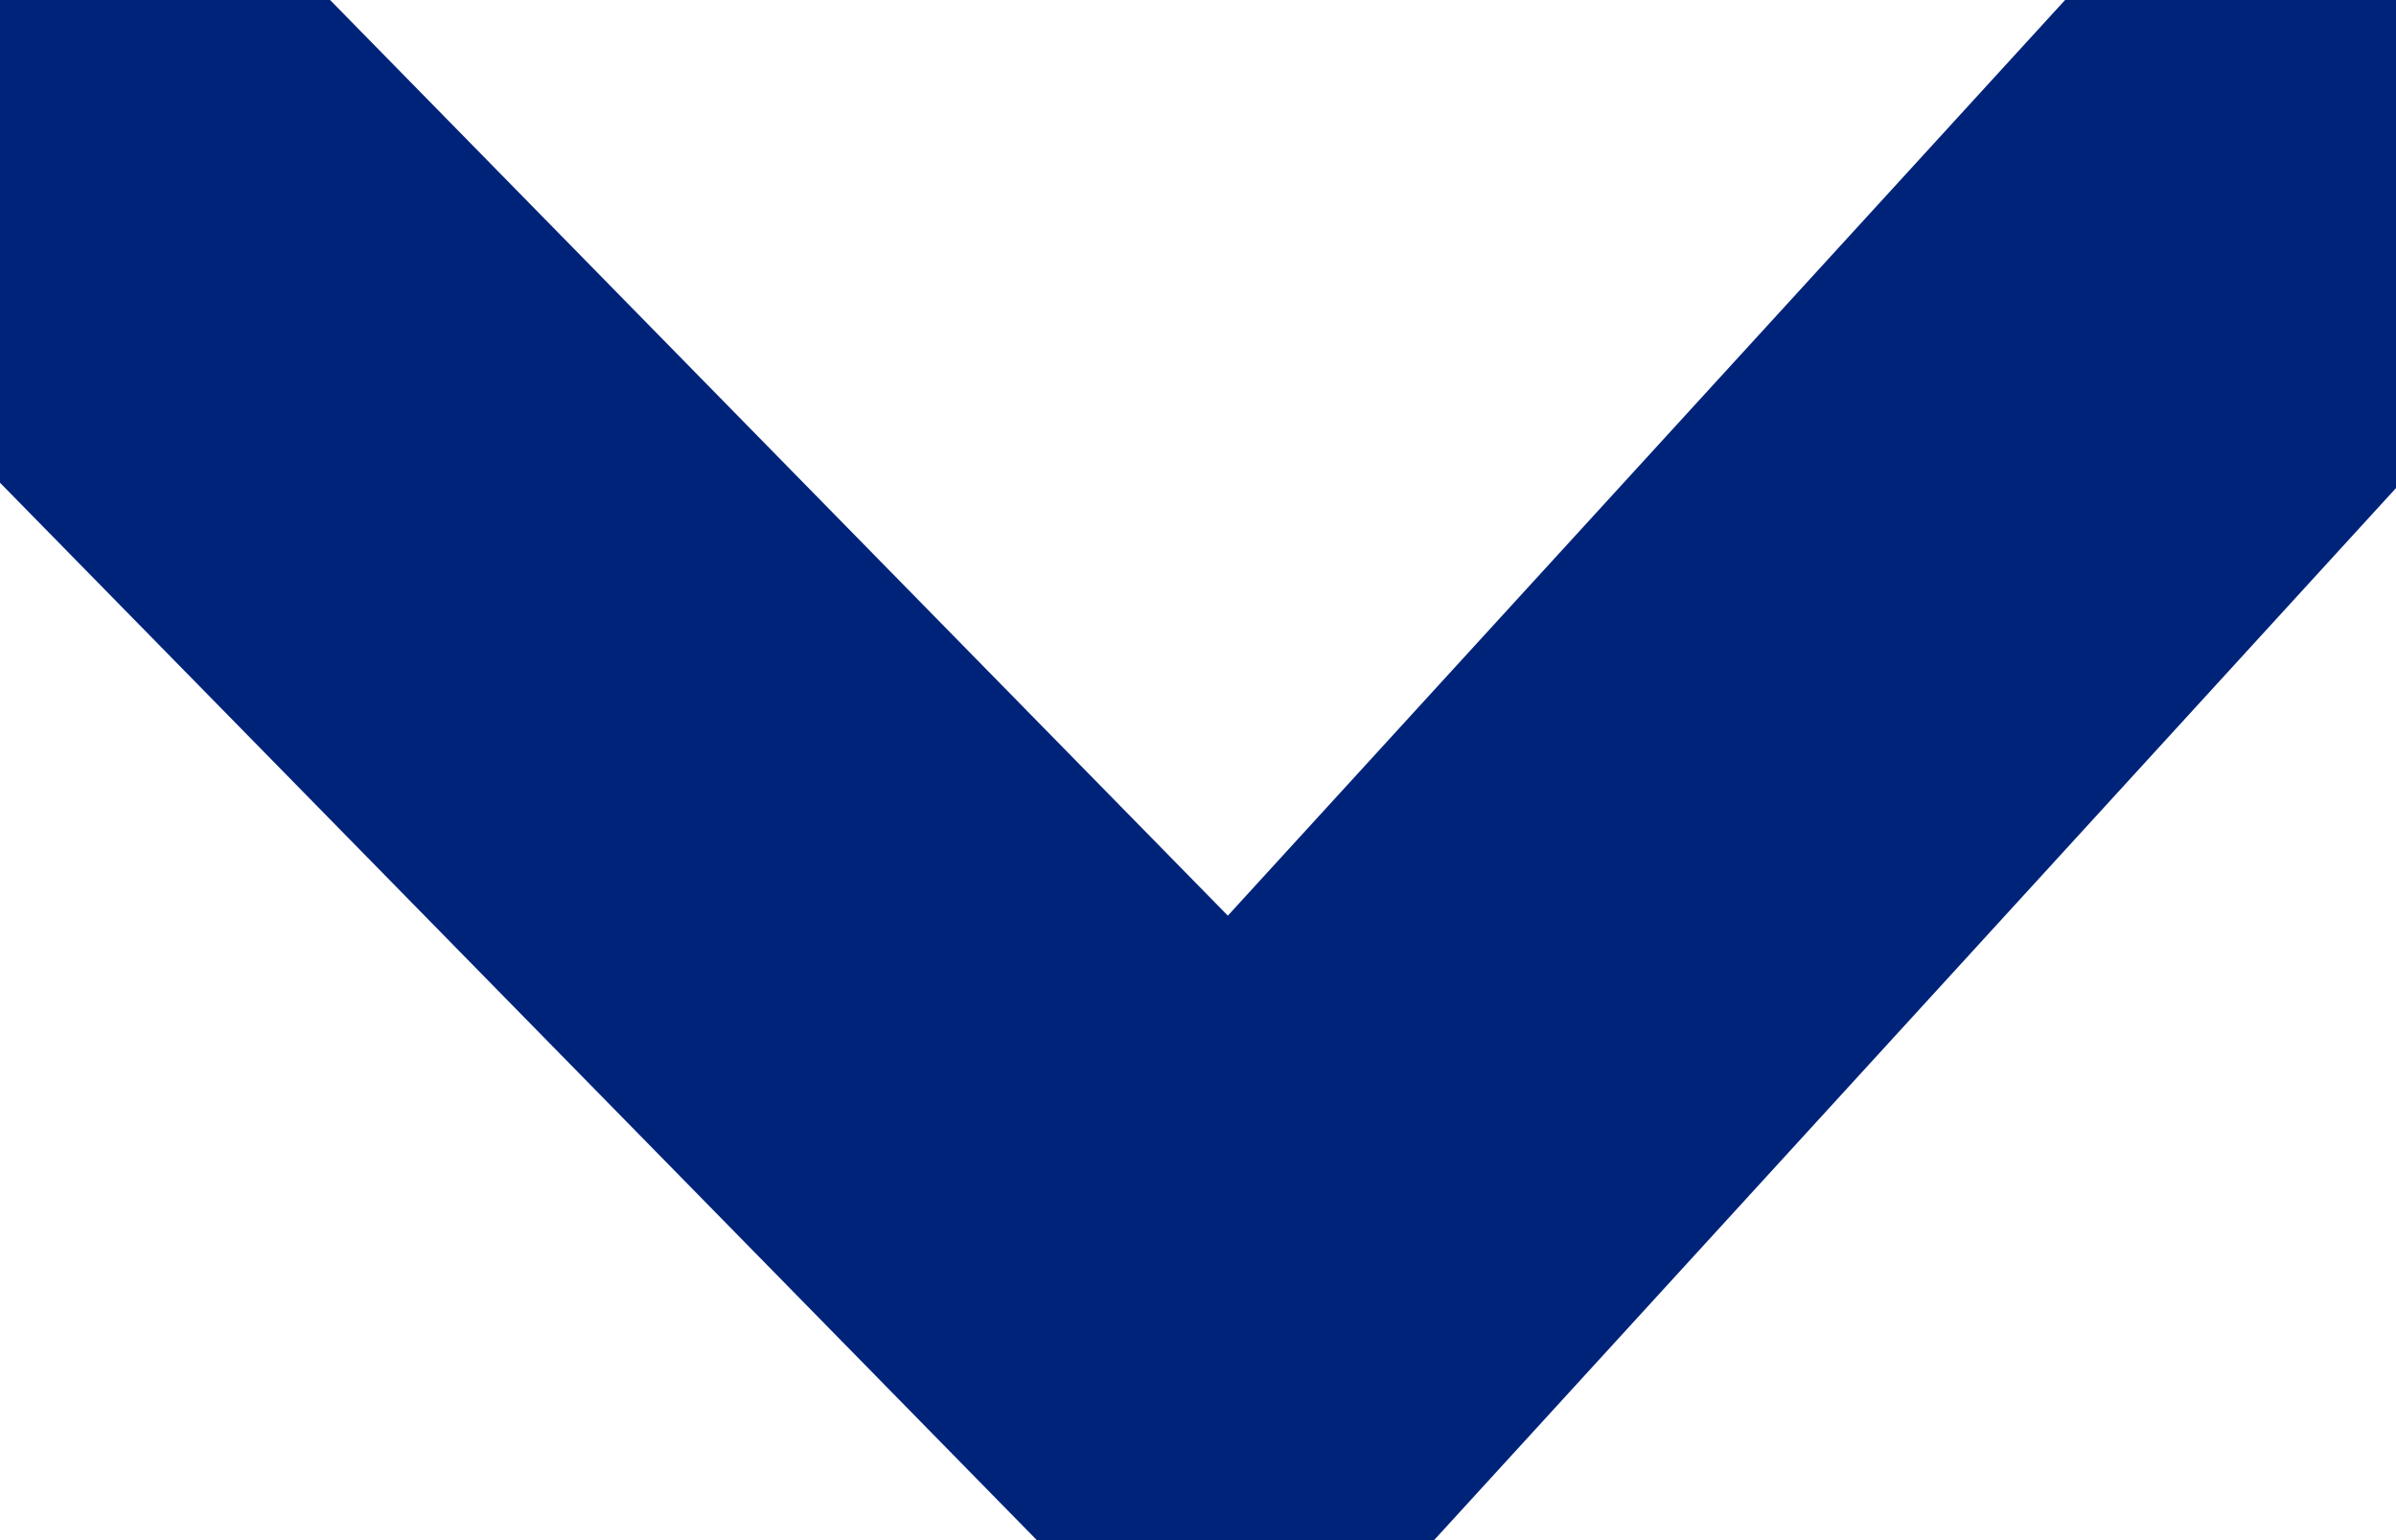 <?xml version="1.0" encoding="UTF-8"?>
<svg width="14px" height="9px" viewBox="0 0 14 9" version="1.1" xmlns="http://www.w3.org/2000/svg" xmlns:xlink="http://www.w3.org/1999/xlink">
    <!-- Generator: Sketch 52.6 (67491) - http://www.bohemiancoding.com/sketch -->
    <title>View more</title>
    <desc>Created with Sketch.</desc>
    <g id="View-more" stroke="none" stroke-width="1" fill="none" fill-rule="evenodd">
        <polygon id="Disclosure" fill="#00237A" transform="translate(7.146, 3.726) rotate(89) translate(-7.146, -3.726) " points="0.646 -3.967 3.084 -6.274 13.646 3.726 3.084 13.726 0.646 11.418 8.771 3.726"></polygon>
    </g>
</svg>